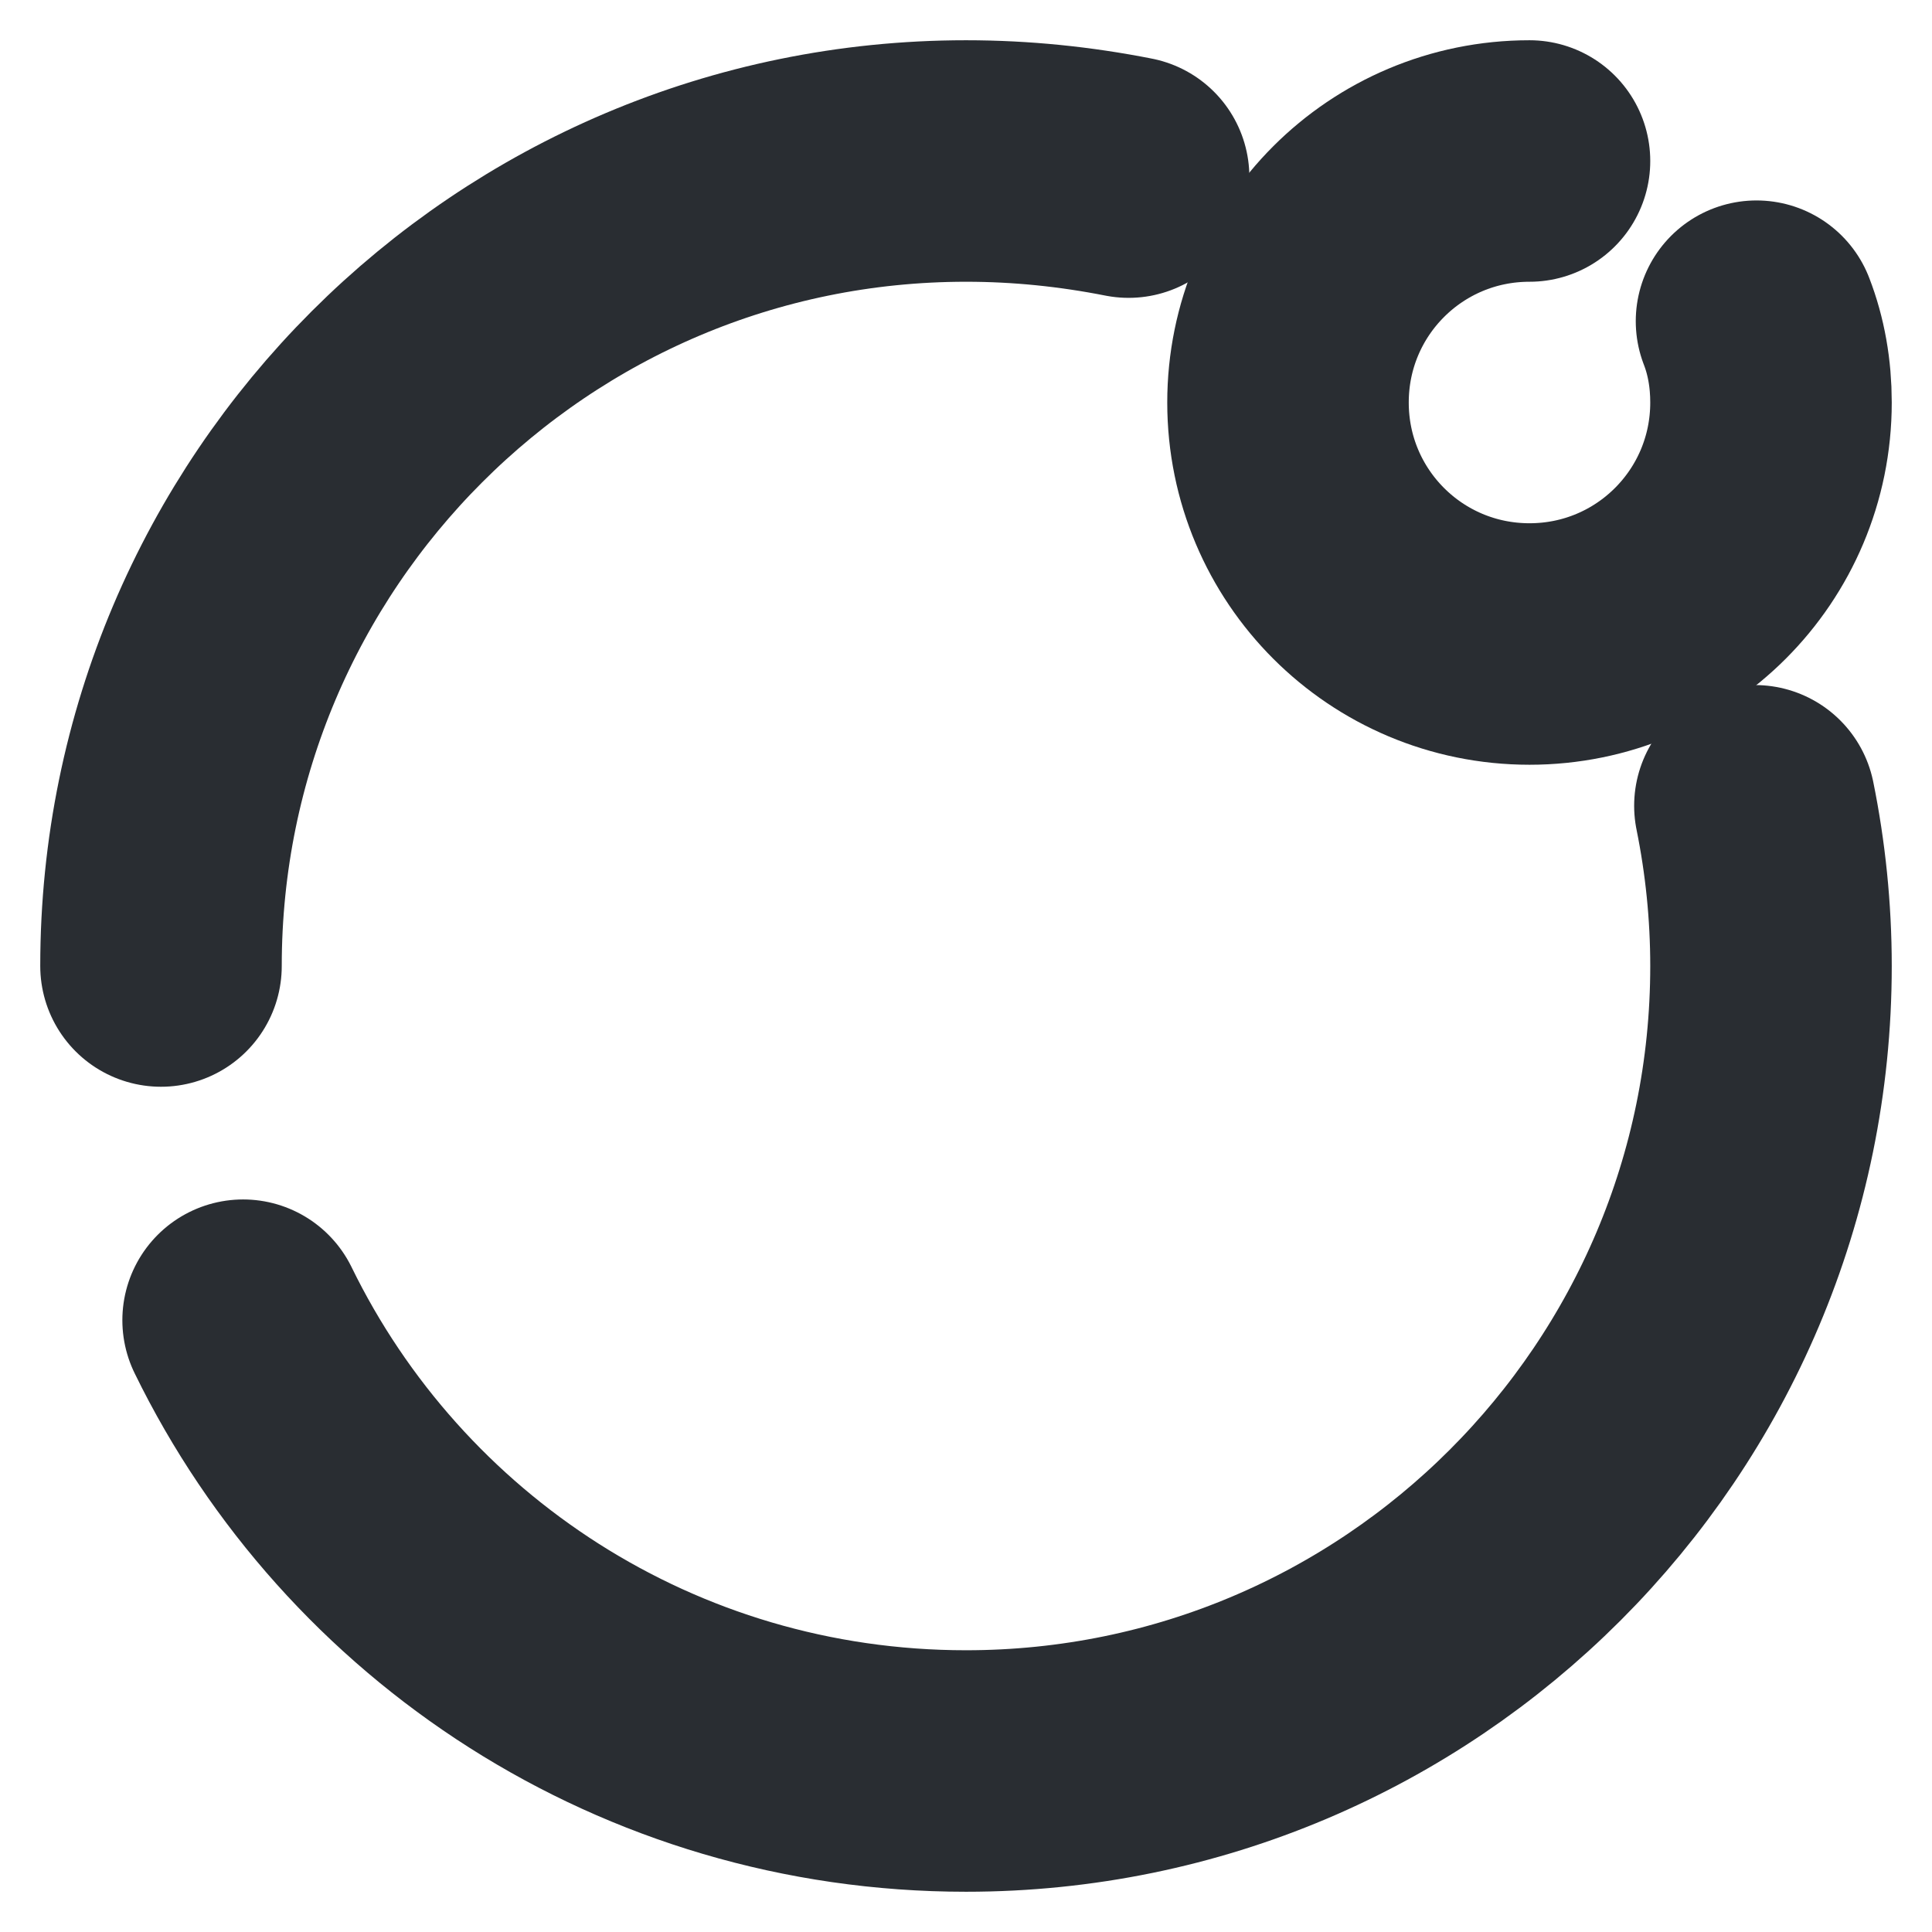 <svg width="12" height="12" viewBox="0 0 12 12" fill="none" xmlns="http://www.w3.org/2000/svg">
<path d="M1.51 8.2C2.32 9.86 4.025 11 6 11C8.76 11 11 8.76 11 6C11 5.66 10.965 5.325 10.9 5.005" stroke="#292D32" stroke-width="1.5" stroke-linecap="round" stroke-linejoin="round"/>
<path d="M7.01 1.1C6.68 1.035 6.345 1 6 1C3.24 1 1 3.24 1 6" stroke="#292D32" stroke-width="1.5" stroke-linecap="round" stroke-linejoin="round"/>
<path d="M9.5 1C8.67 1 8 1.67 8 2.5C8 3.33 8.67 4 9.5 4C10.33 4 11 3.33 11 2.5C11 2.32 10.97 2.15 10.91 1.995" stroke="#292D32" stroke-width="1.5" stroke-linecap="round" stroke-linejoin="round"/>
</svg>
